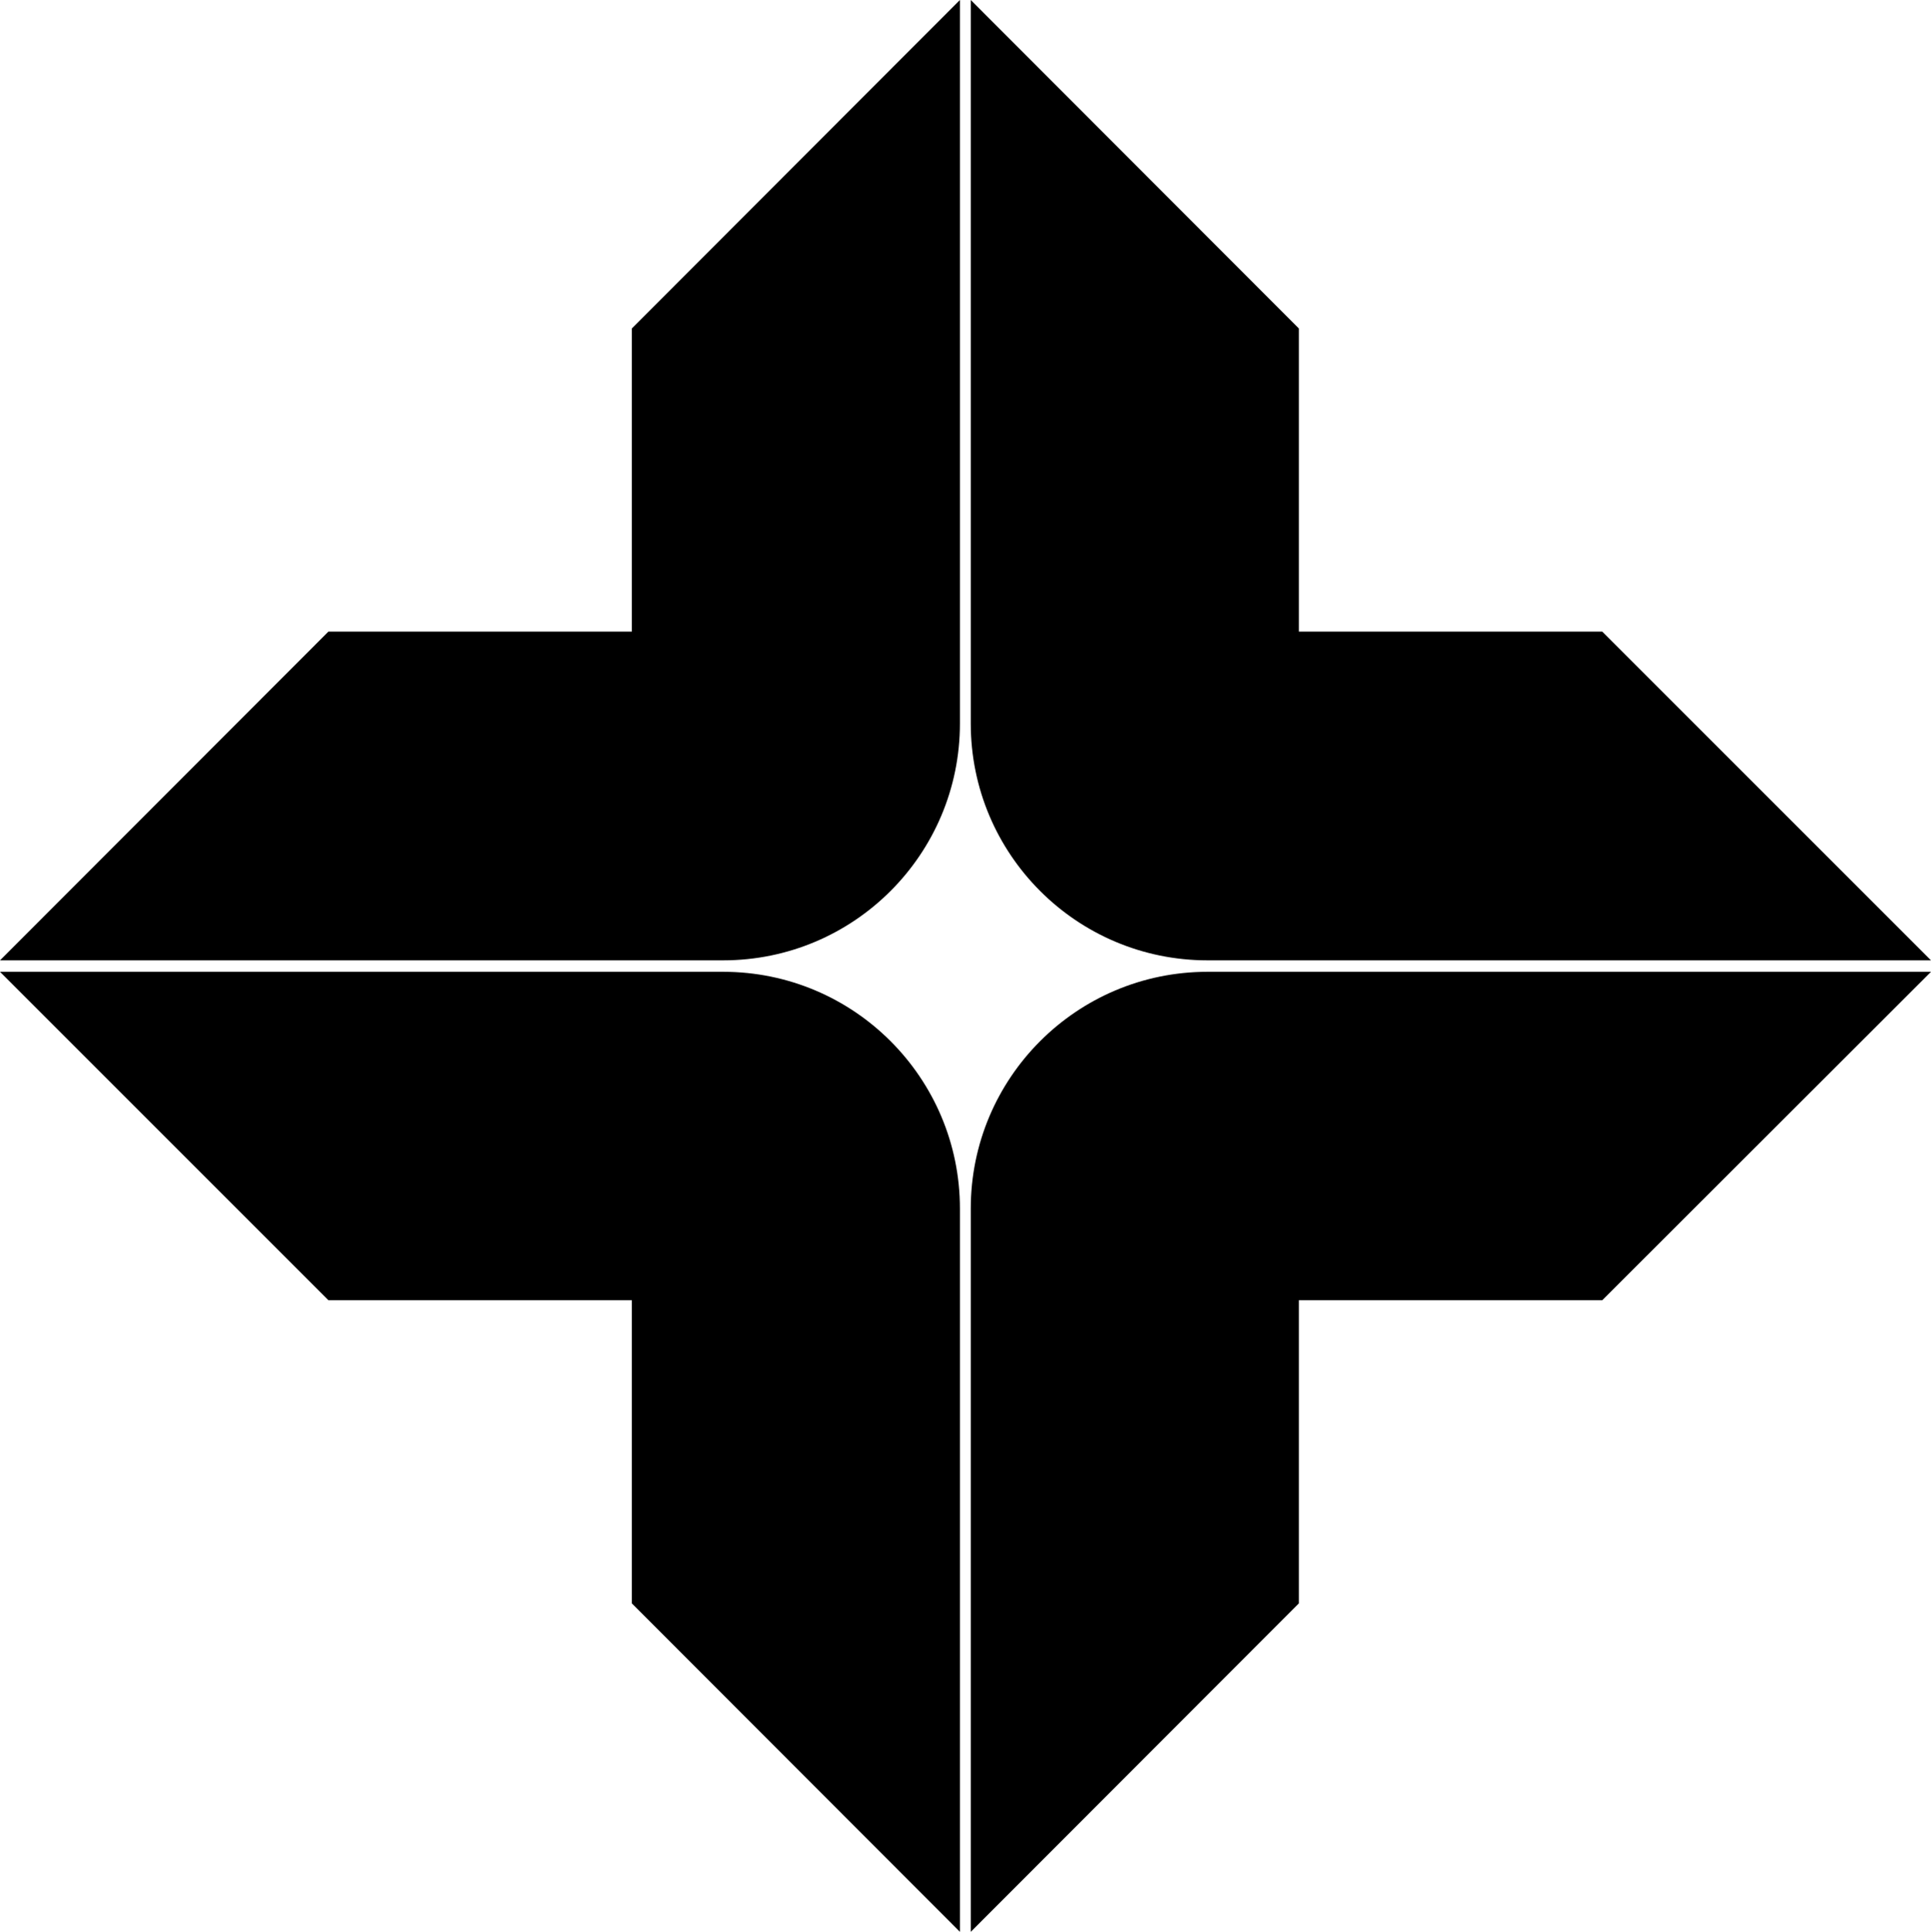 <svg xmlns="http://www.w3.org/2000/svg" width="623.8" viewBox="0 0 623.8 624" height="624" xml:space="preserve" style="enable-background:new 0 0 623.8 624"><path d="M106.1 420h98v97.9l106 106.1V390.4c0-42.2-34.2-76.5-76.5-76.5H0L106.1 420zM517.6 420h-98v97.9L313.6 624V390.4c0-42.2 34.2-76.5 76.5-76.5h233.7L517.6 420zM517.6 204h-98v-97.9L313.6 0v233.7c0 42.2 34.2 76.5 76.5 76.5h233.7L517.6 204zM106.1 204h98v-97.9L310.1 0v233.7c0 42.2-34.2 76.5-76.5 76.5H0L106.1 204z"></path></svg>